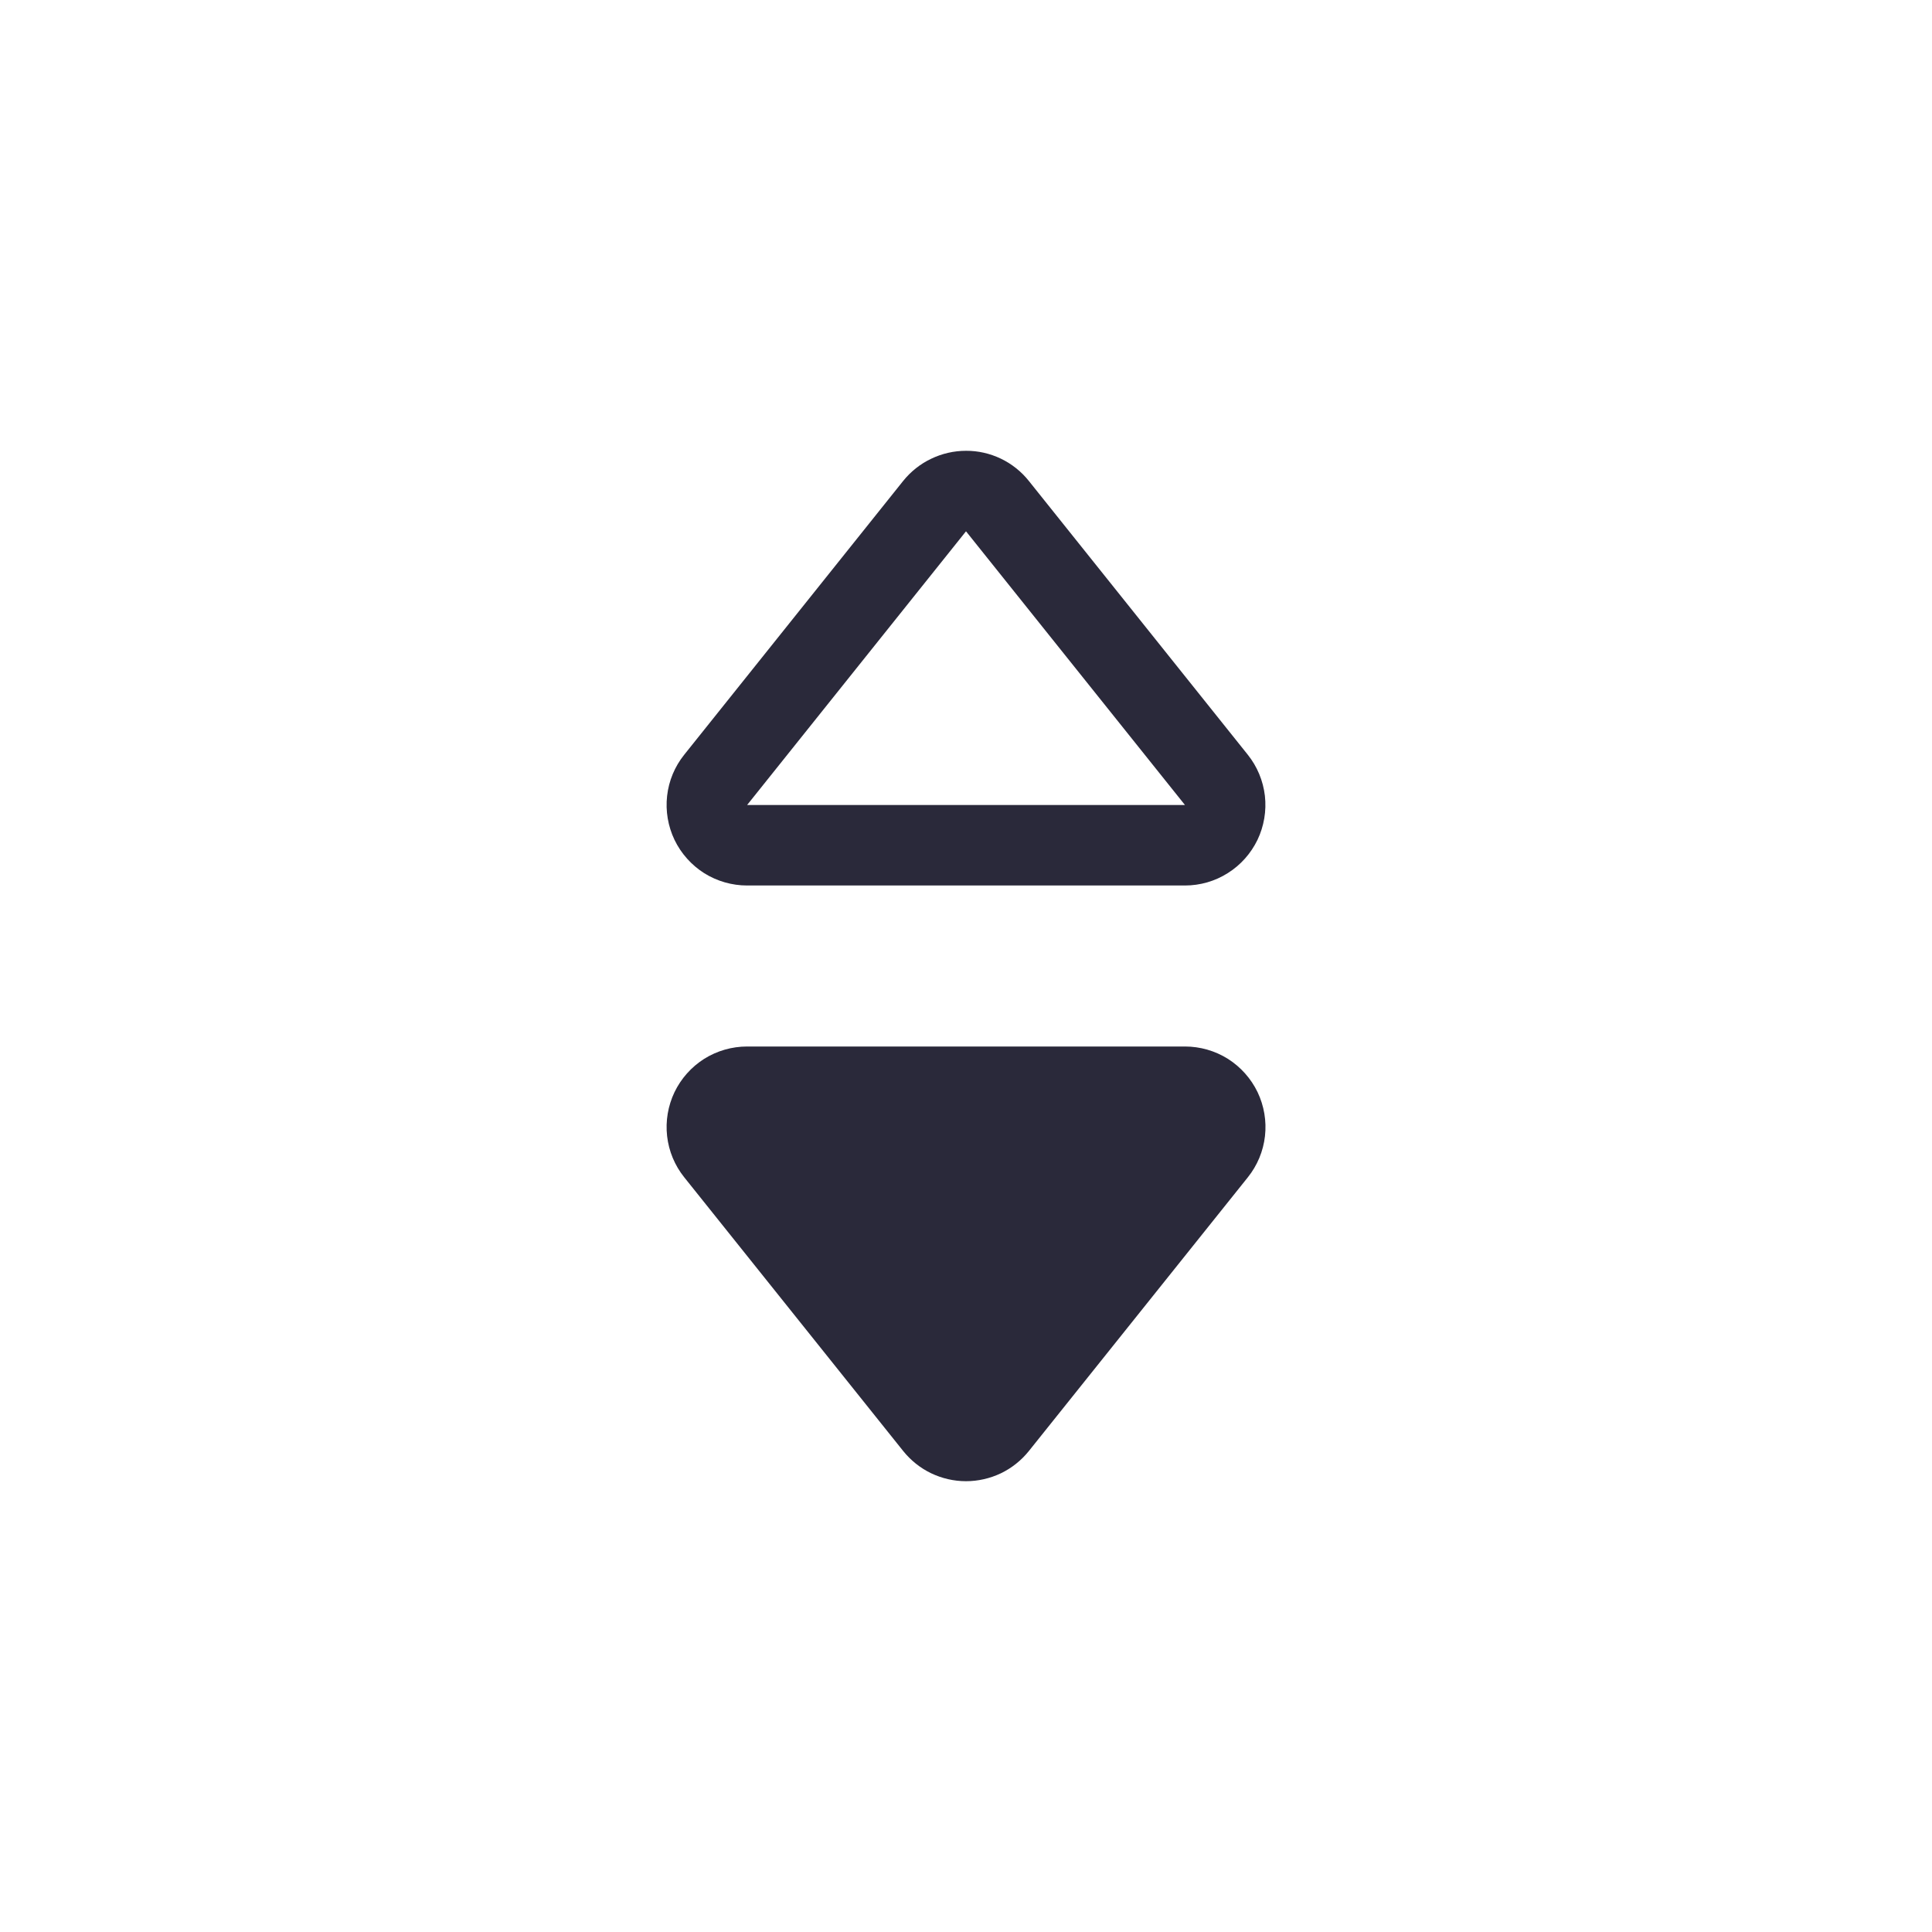 <svg width="24" height="24" viewBox="0 0 24 24" fill="none" xmlns="http://www.w3.org/2000/svg">
<path d="M11.219 18.024L8.5 14.625C8.382 14.478 8.308 14.3 8.287 14.113C8.266 13.926 8.298 13.737 8.379 13.567C8.461 13.397 8.589 13.254 8.748 13.153C8.908 13.053 9.093 13 9.281 13H14.72C14.908 13 15.093 13.053 15.253 13.153C15.412 13.254 15.54 13.397 15.622 13.567C15.703 13.737 15.735 13.926 15.714 14.113C15.693 14.3 15.619 14.478 15.501 14.625L12.781 18.025C12.687 18.142 12.568 18.237 12.433 18.302C12.298 18.366 12.15 18.4 12 18.4C11.85 18.4 11.702 18.366 11.566 18.301C11.431 18.236 11.313 18.141 11.219 18.024ZM12 6.6L9.281 10H14.72L12 6.6ZM12 5.6C12.15 5.599 12.298 5.633 12.434 5.698C12.569 5.763 12.688 5.858 12.781 5.975L15.5 9.375C15.618 9.522 15.691 9.699 15.713 9.886C15.734 10.074 15.702 10.263 15.621 10.433C15.539 10.602 15.412 10.746 15.252 10.846C15.093 10.947 14.908 11 14.72 11H9.281C9.093 11 8.908 10.947 8.748 10.847C8.589 10.746 8.461 10.603 8.379 10.433C8.298 10.263 8.266 10.074 8.287 9.887C8.308 9.699 8.382 9.522 8.5 9.375L11.219 5.975C11.313 5.858 11.432 5.763 11.567 5.699C11.702 5.634 11.85 5.6 12 5.6Z" fill="#2A293A"/>
</svg>
